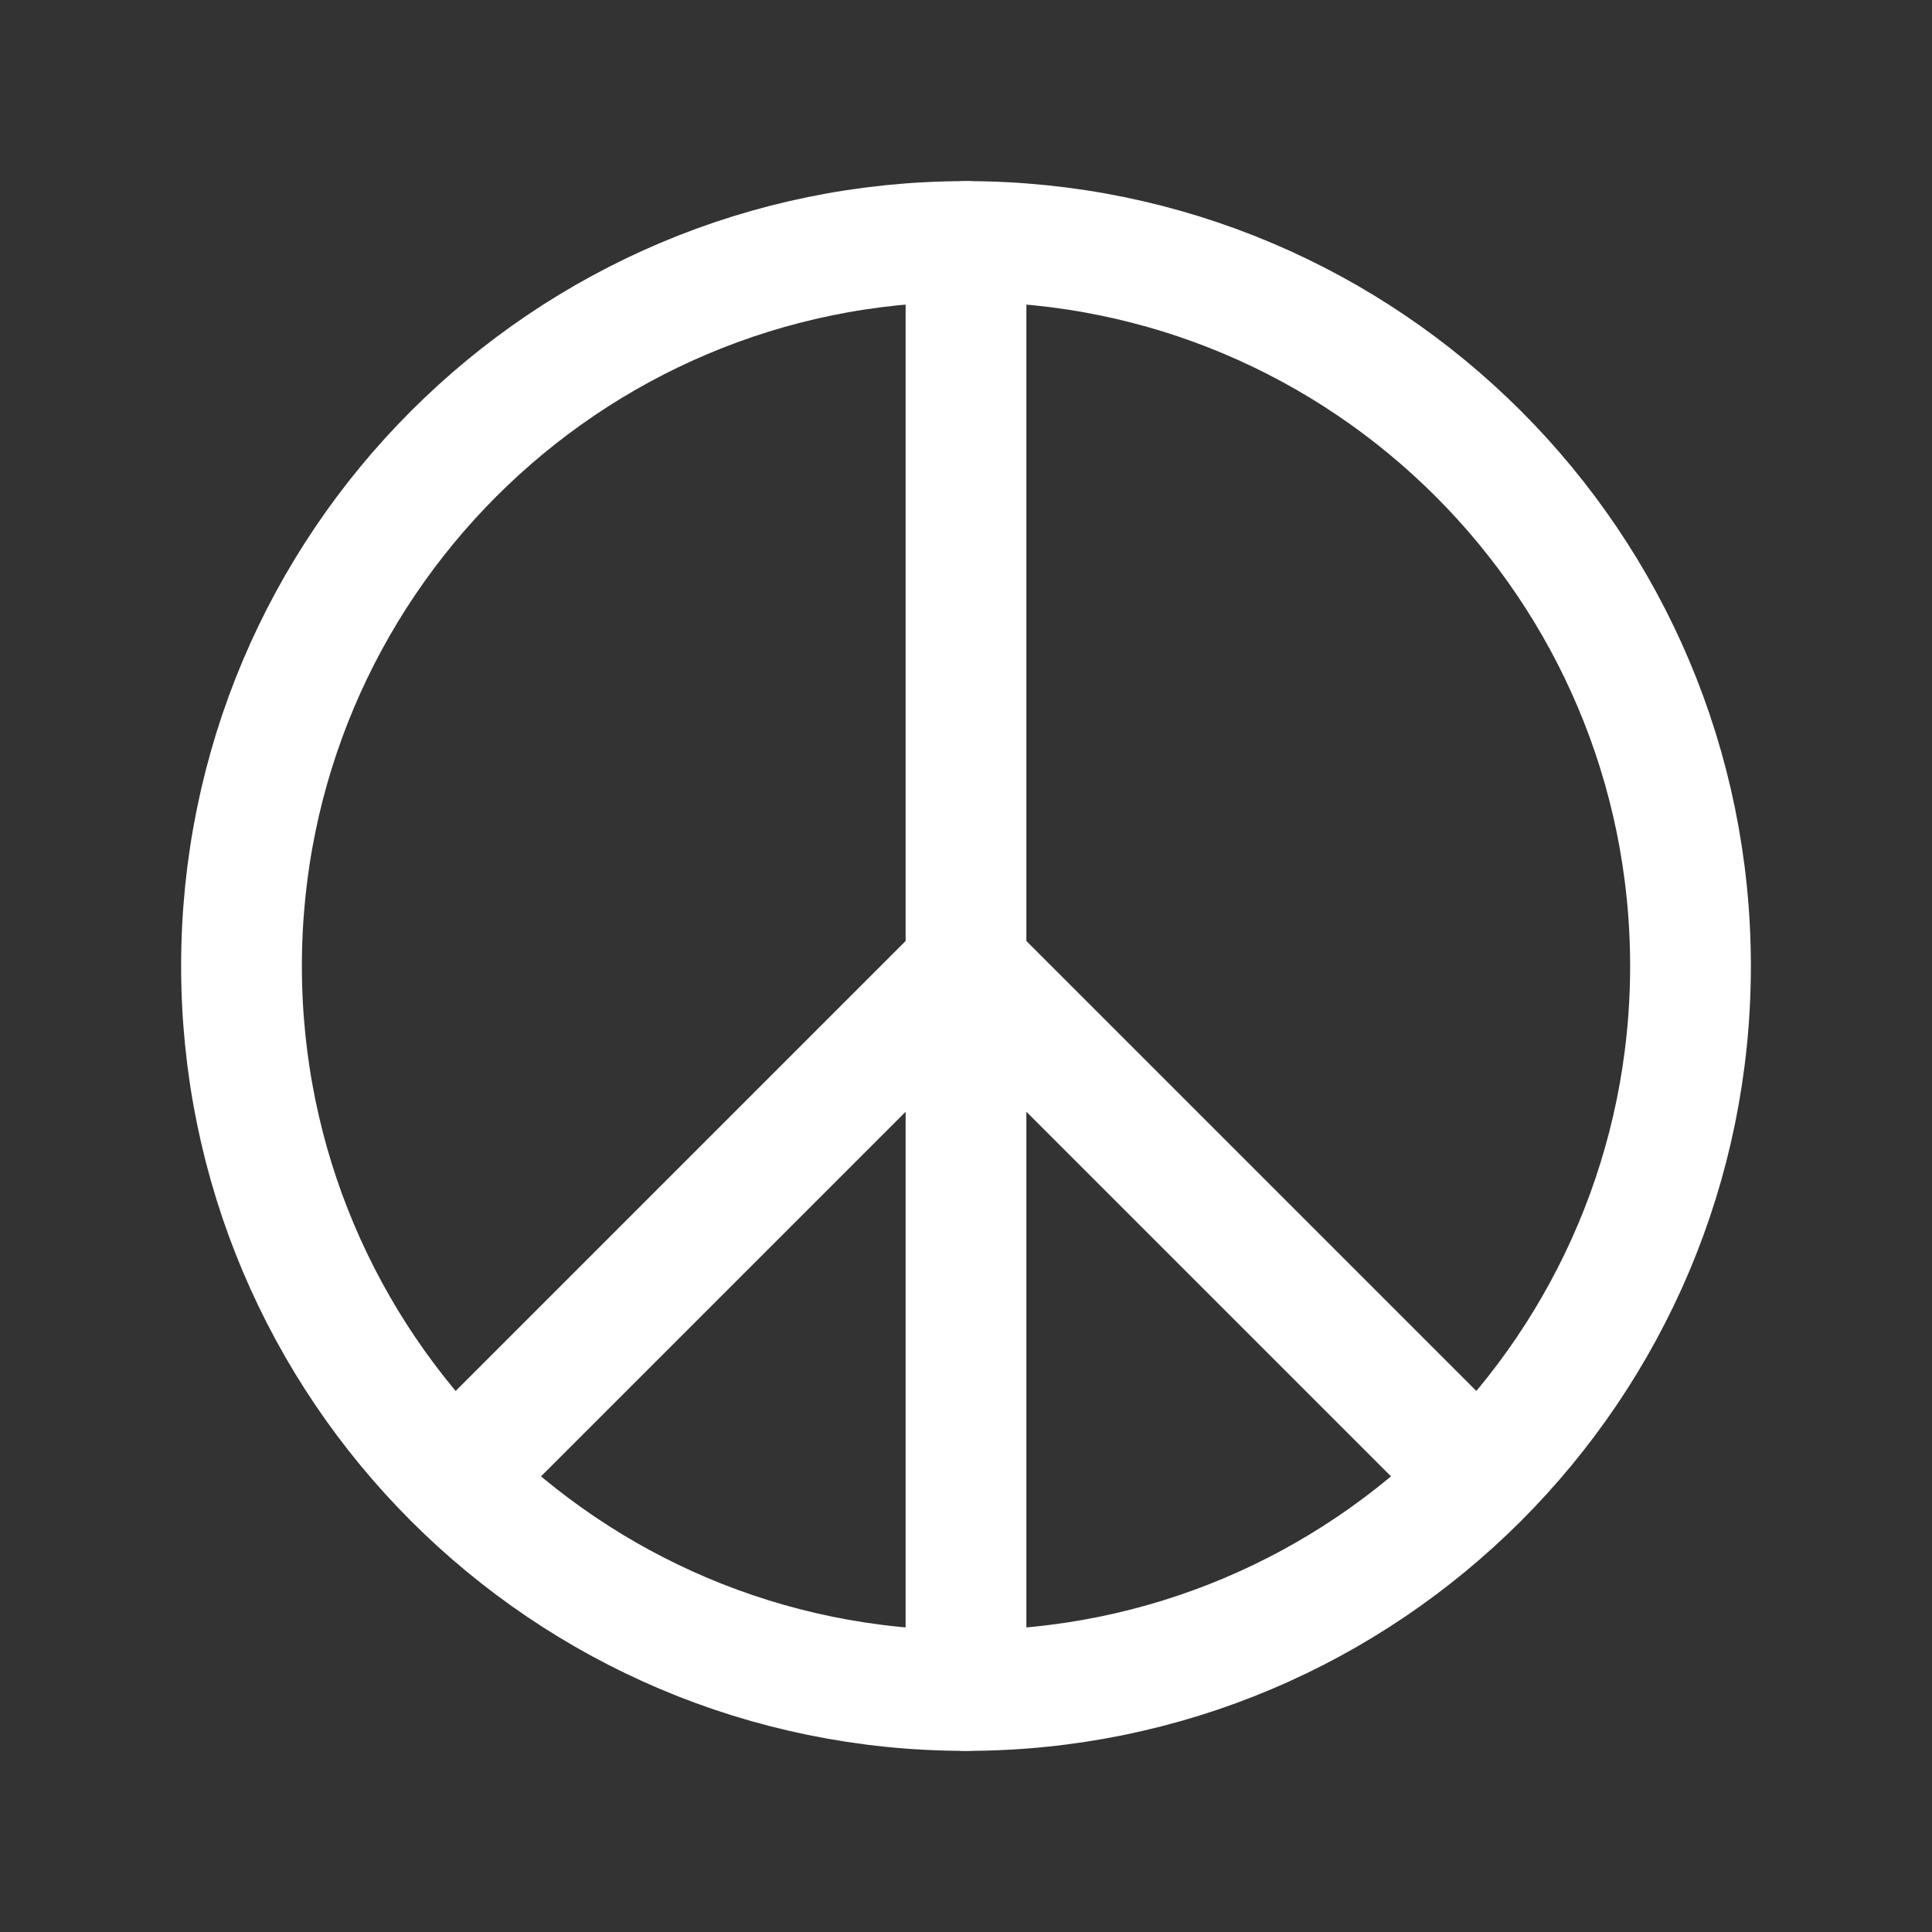 <svg width="20" height="20" viewBox="0 0 20 20" fill="none" xmlns="http://www.w3.org/2000/svg">
<rect x="0" y="0" width="20" height="20" fill="#333333" stroke="none"/>
<path d="M10 17.5C14.142 17.5 17.5 14.142 17.5 10C17.5 5.858 14.142 2.5 10 2.5C5.858 2.5 2.5 5.858 2.5 10C2.5 14.142 5.858 17.5 10 17.5Z" stroke="white" stroke-width="1.25" stroke-linecap="round" stroke-linejoin="round"/>
<path d="M10 2.5V17.5" stroke="white" stroke-width="1.25" stroke-linecap="round" stroke-linejoin="round"/>
<path d="M10 10L15.25 15.25" stroke="white" stroke-width="1.25" stroke-linecap="round" stroke-linejoin="round"/>
<path d="M10 10L4.75 15.25" stroke="white" stroke-width="1.25" stroke-linecap="round" stroke-linejoin="round"/>
</svg>


